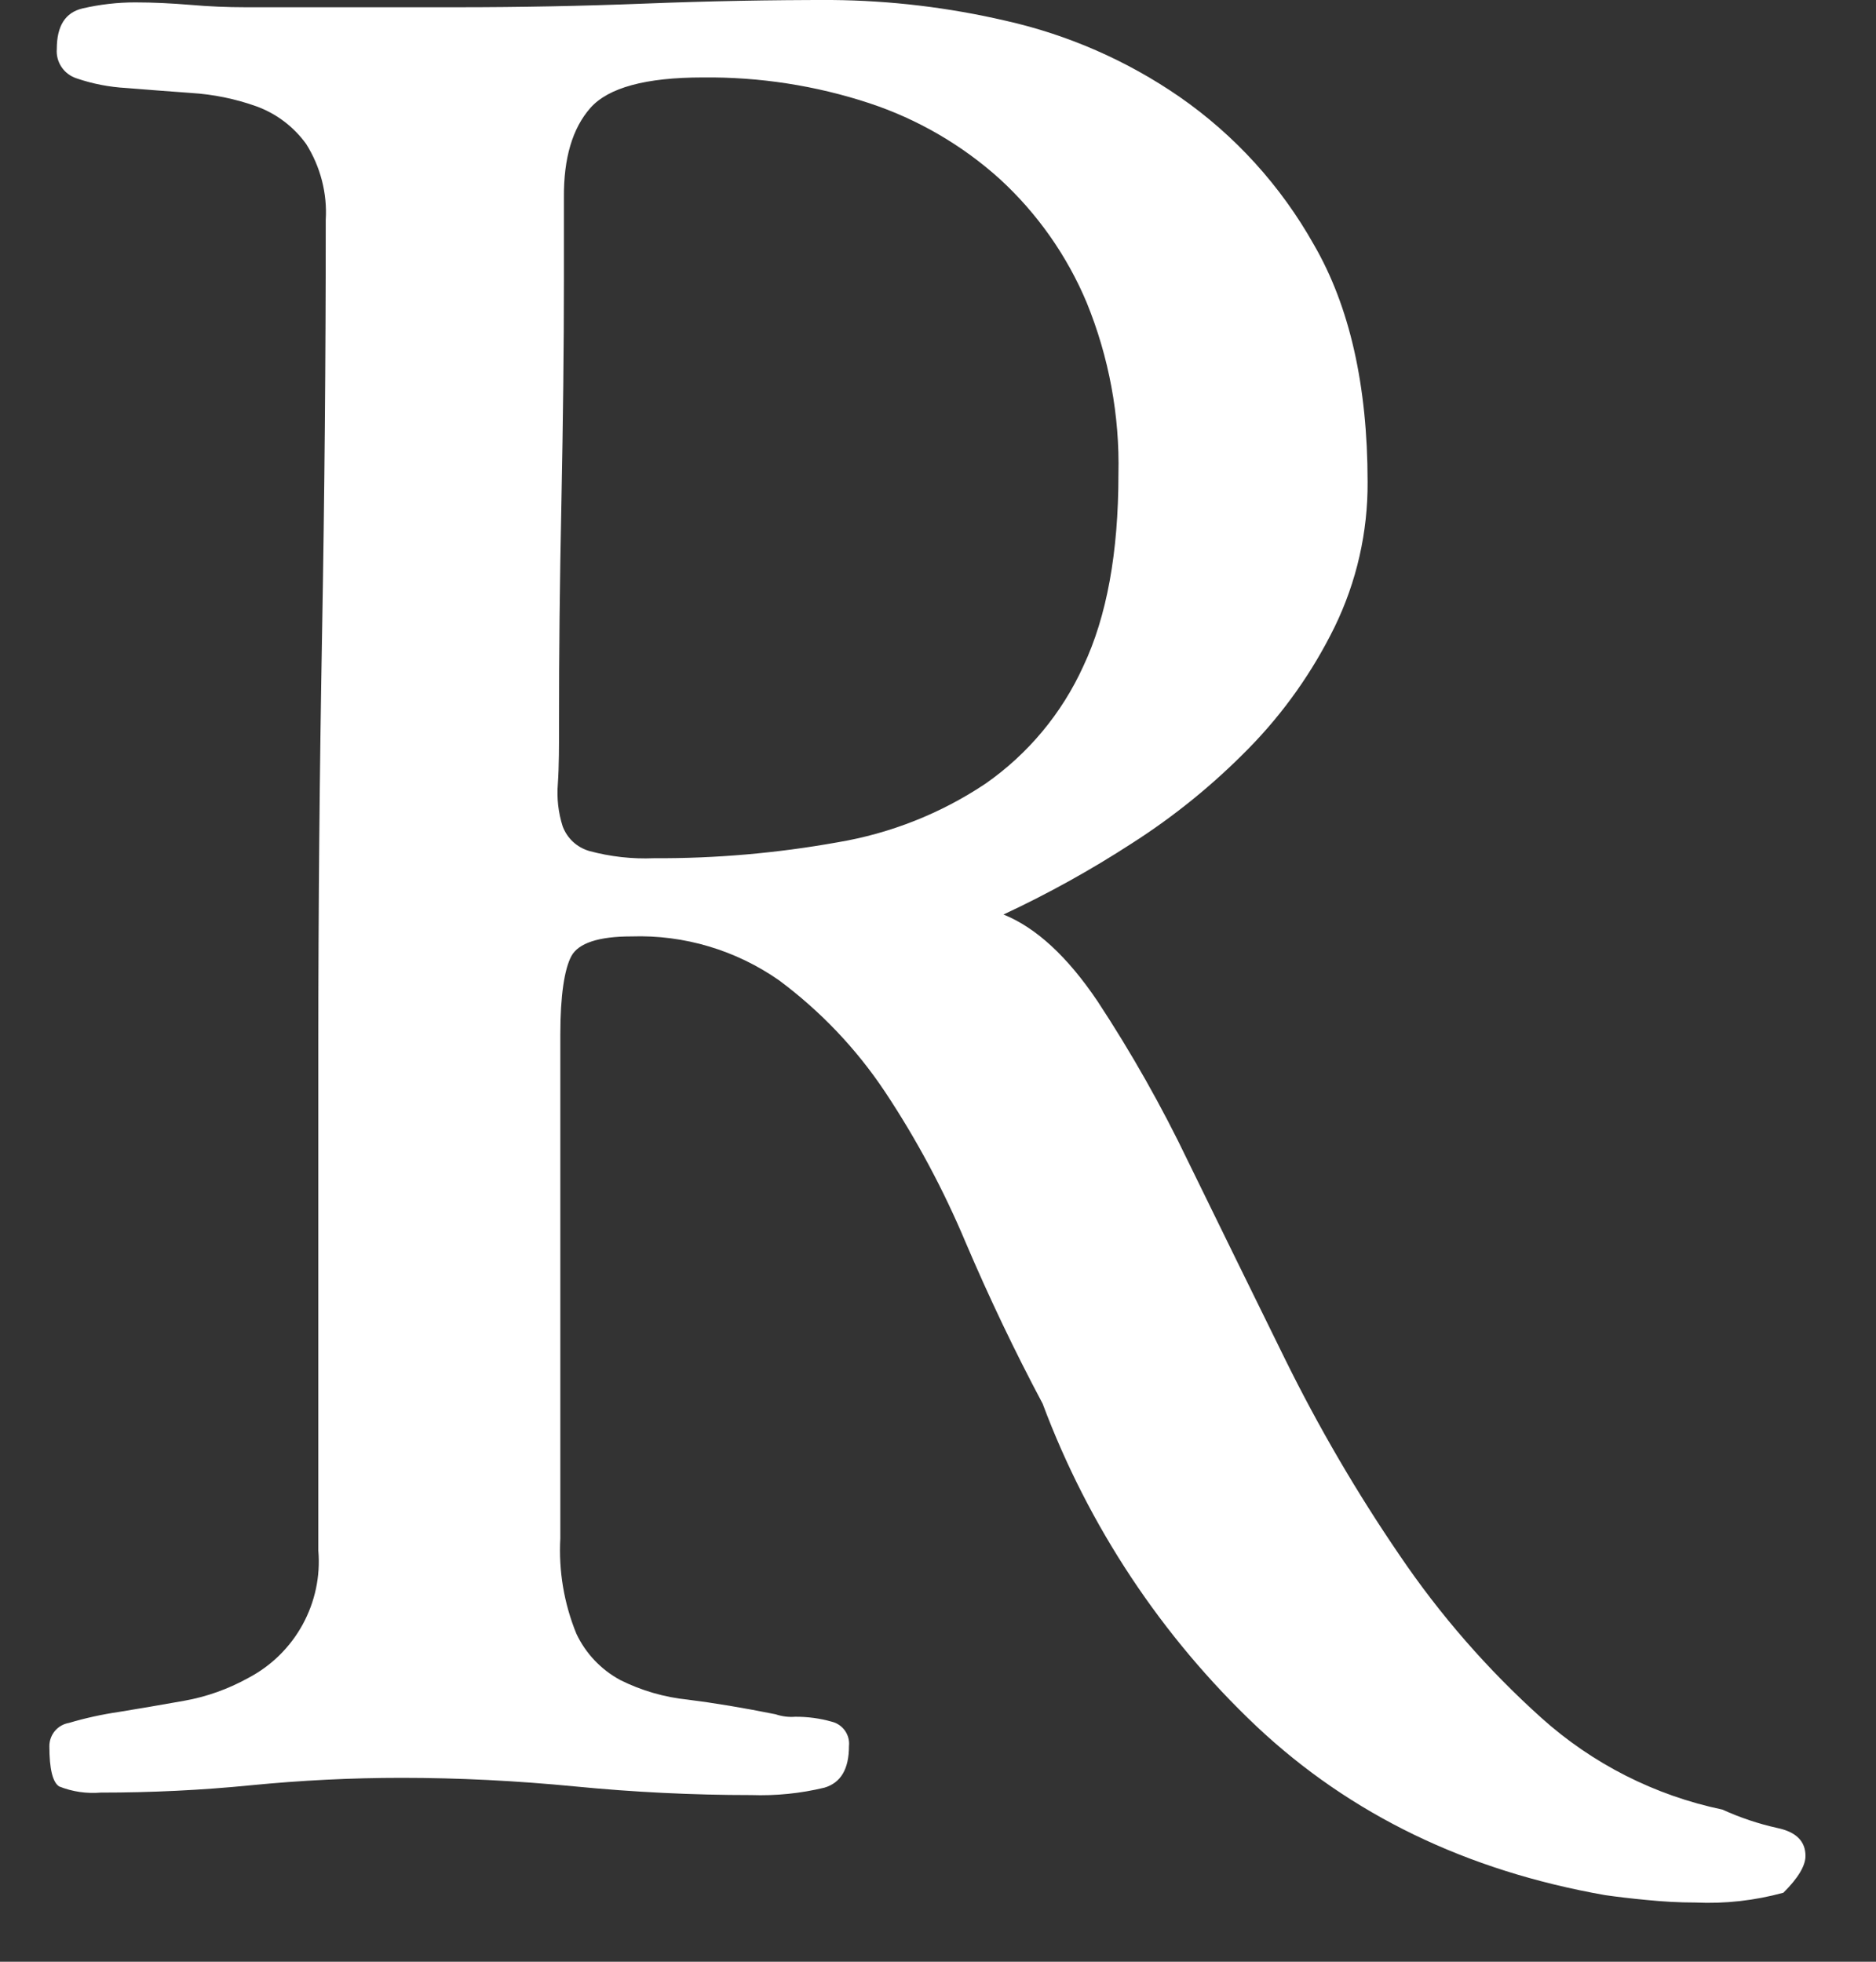 <svg width="22" height="23" viewBox="0 0 22 23" fill="none" xmlns="http://www.w3.org/2000/svg">
<rect x="0" y="0" width="22" height="23" fill="#333333" stroke="none"/>
<path d="M11.768 10.722C12.15 10.876 12.518 11.215 12.871 11.739C13.267 12.341 13.622 12.968 13.933 13.617C14.287 14.341 14.664 15.11 15.066 15.927C15.46 16.727 15.91 17.498 16.413 18.234C16.888 18.935 17.446 19.575 18.076 20.141C18.676 20.68 19.408 21.051 20.198 21.216C20.405 21.31 20.621 21.383 20.843 21.432C21.063 21.478 21.173 21.587 21.173 21.76C21.173 21.875 21.087 22.019 20.914 22.191C20.578 22.283 20.231 22.322 19.883 22.306C19.691 22.306 19.5 22.295 19.31 22.276C19.119 22.258 18.955 22.238 18.822 22.219C17.197 21.933 15.835 21.274 14.736 20.241C13.622 19.188 12.764 17.893 12.227 16.457C11.901 15.845 11.6 15.214 11.323 14.564C11.064 13.948 10.748 13.357 10.378 12.8C10.043 12.297 9.623 11.856 9.138 11.495C8.631 11.14 8.022 10.958 7.403 10.979C7.021 10.979 6.784 11.057 6.701 11.209C6.619 11.361 6.571 11.674 6.571 12.126V18.035C6.55 18.417 6.614 18.799 6.759 19.154C6.868 19.386 7.049 19.576 7.275 19.698C7.522 19.821 7.789 19.899 8.064 19.927C8.374 19.966 8.718 20.023 9.096 20.099C9.17 20.124 9.248 20.134 9.325 20.128C9.47 20.127 9.615 20.146 9.755 20.186C9.817 20.201 9.872 20.239 9.909 20.291C9.946 20.344 9.963 20.408 9.956 20.472C9.956 20.741 9.86 20.902 9.669 20.959C9.388 21.027 9.099 21.056 8.809 21.046C8.121 21.046 7.433 21.012 6.745 20.945C6.055 20.878 5.378 20.844 4.708 20.844C4.116 20.844 3.527 20.874 2.944 20.931C2.362 20.989 1.774 21.017 1.182 21.017C1.016 21.031 0.849 21.007 0.694 20.945C0.618 20.897 0.579 20.741 0.579 20.472C0.579 20.407 0.602 20.344 0.644 20.294C0.686 20.244 0.745 20.211 0.809 20.2C1.001 20.143 1.198 20.1 1.396 20.071C1.635 20.032 1.889 19.989 2.157 19.941C2.424 19.894 2.68 19.802 2.917 19.67C3.184 19.529 3.404 19.312 3.549 19.047C3.694 18.782 3.759 18.48 3.733 18.179V12.271C3.733 10.646 3.748 9.031 3.777 7.424C3.806 5.817 3.82 4.202 3.82 2.579C3.839 2.266 3.758 1.955 3.591 1.689C3.444 1.485 3.239 1.33 3.002 1.245C2.757 1.158 2.501 1.106 2.242 1.09C1.974 1.071 1.722 1.051 1.483 1.032C1.283 1.021 1.085 0.983 0.896 0.918C0.824 0.894 0.763 0.848 0.721 0.785C0.679 0.723 0.66 0.648 0.666 0.574C0.666 0.305 0.765 0.147 0.967 0.099C1.17 0.052 1.378 0.028 1.587 0.028C1.796 0.028 2.011 0.039 2.232 0.057C2.452 0.076 2.665 0.085 2.876 0.085H5.372C6.095 0.085 6.826 0.071 7.565 0.042C8.303 0.013 9.034 -0.001 9.758 5.3444e-05C10.443 0.006 11.125 0.088 11.793 0.243C12.522 0.407 13.214 0.709 13.829 1.133C14.48 1.584 15.019 2.177 15.407 2.867C15.827 3.591 16.037 4.517 16.038 5.648C16.042 6.238 15.909 6.822 15.65 7.353C15.393 7.876 15.054 8.356 14.646 8.772C14.231 9.196 13.77 9.571 13.27 9.89C12.789 10.202 12.287 10.48 11.768 10.722ZM13.116 5.561C13.132 4.871 13.004 4.185 12.743 3.546C12.512 2.996 12.164 2.502 11.725 2.099C11.281 1.699 10.759 1.396 10.192 1.209C9.563 1.002 8.904 0.901 8.242 0.908C7.572 0.908 7.133 1.028 6.923 1.266C6.713 1.505 6.61 1.854 6.613 2.312V3.295C6.613 4.061 6.603 4.921 6.584 5.876C6.564 6.83 6.555 7.691 6.556 8.456C6.556 8.743 6.556 8.988 6.542 9.188C6.528 9.357 6.547 9.528 6.599 9.69C6.625 9.758 6.666 9.82 6.72 9.87C6.774 9.92 6.839 9.956 6.909 9.977C7.157 10.044 7.414 10.073 7.67 10.062C8.391 10.066 9.11 10.003 9.82 9.876C10.441 9.772 11.033 9.538 11.557 9.188C12.056 8.84 12.452 8.365 12.704 7.811C12.979 7.229 13.116 6.479 13.116 5.561Z" fill="white"/>
</svg>
